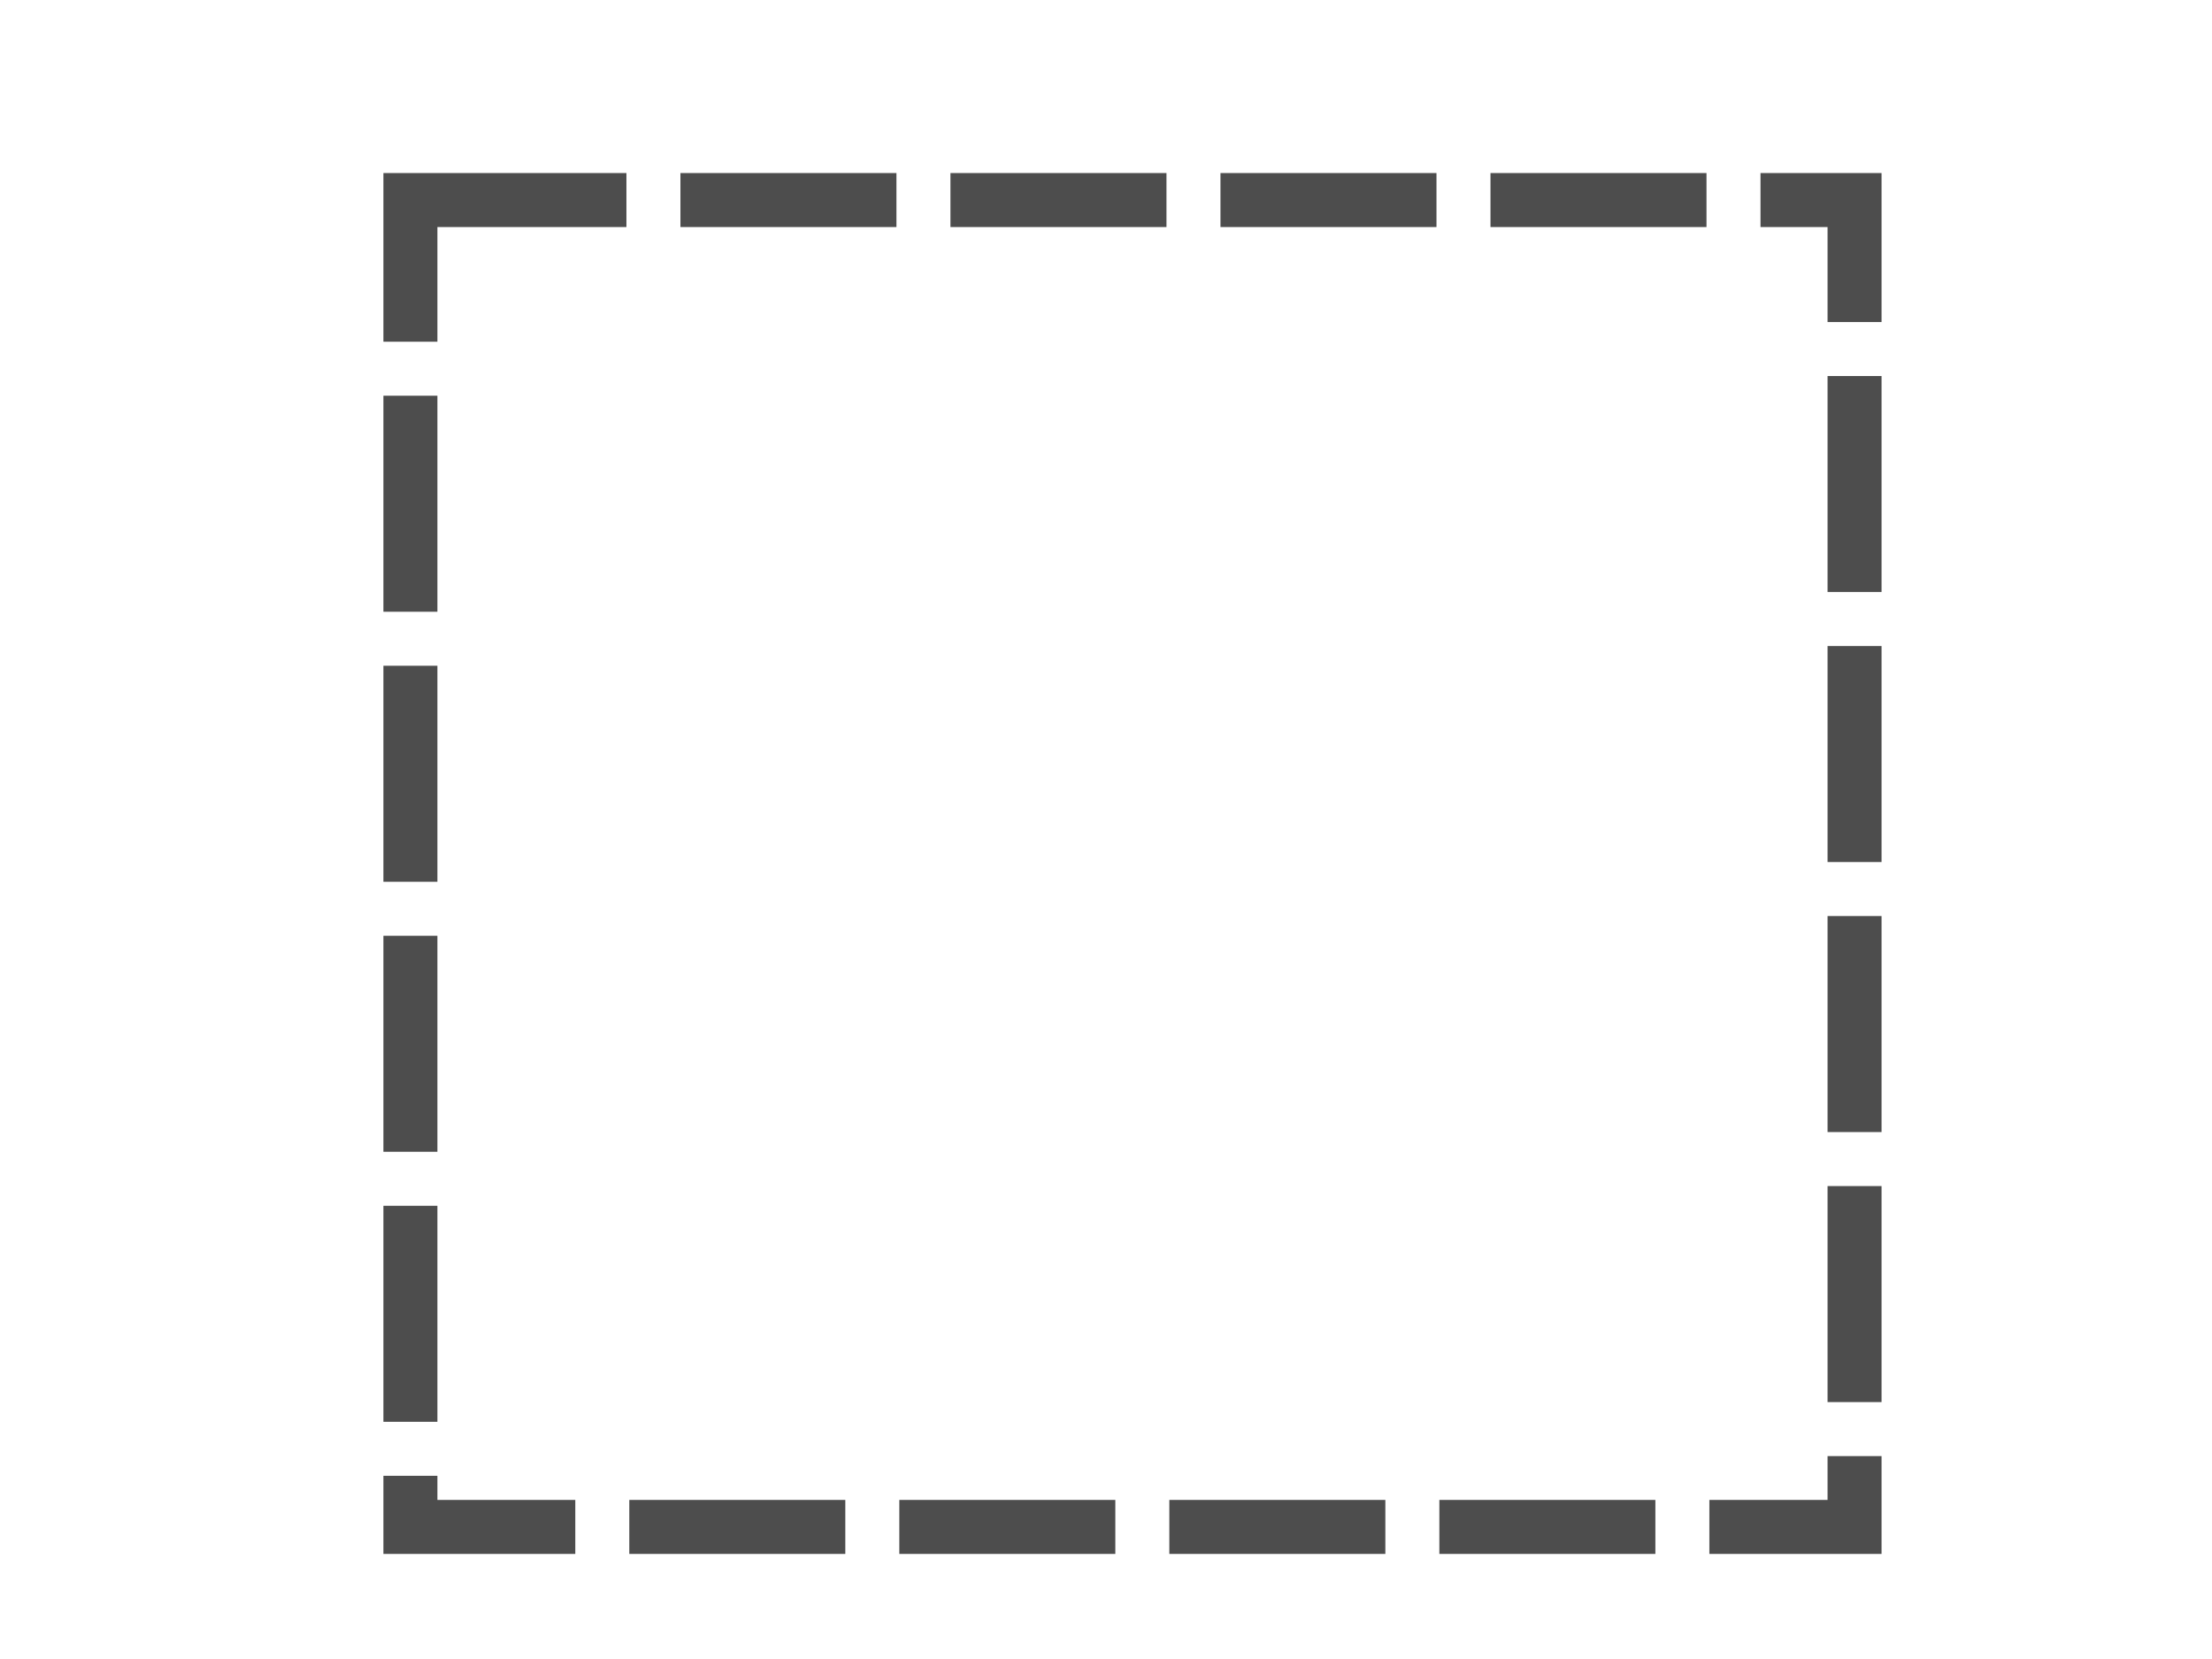 <?xml version="1.0" encoding="UTF-8" standalone="no"?>
<!-- Created with Inkscape (http://www.inkscape.org/) -->

<svg
   xmlns:dc="http://purl.org/dc/elements/1.1/"
   xmlns:cc="http://creativecommons.org/ns#"
   xmlns:rdf="http://www.w3.org/1999/02/22-rdf-syntax-ns#"
   xmlns:svg="http://www.w3.org/2000/svg"
   xmlns="http://www.w3.org/2000/svg"
   xmlns:sodipodi="http://sodipodi.sourceforge.net/DTD/sodipodi-0.dtd"
   xmlns:inkscape="http://www.inkscape.org/namespaces/inkscape"
   width="512"
   height="384"
   viewBox="0 0 512 384"
   id="svg2"
   version="1.1"
   inkscape:version="0.91 r13725"
   sodipodi:docname="sensor.svg"
   inkscape:export-filename="/Users/brian/programs/PinballEditor/src/com/dozingcatsoftware/vectorpinball/images/sensor.png"
   inkscape:export-xdpi="90"
   inkscape:export-ydpi="90">
  <defs
     id="defs4" />
  <sodipodi:namedview
     id="base"
     pagecolor="#ffffff"
     bordercolor="#666666"
     borderopacity="1.0"
     inkscape:pageopacity="0.0"
     inkscape:pageshadow="2"
     inkscape:zoom="1.4000714"
     inkscape:cx="311.04743"
     inkscape:cy="124.80676"
     inkscape:document-units="px"
     inkscape:current-layer="layer1"
     showgrid="false"
     units="px"
     inkscape:window-width="1469"
     inkscape:window-height="1026"
     inkscape:window-x="1000"
     inkscape:window-y="264"
     inkscape:window-maximized="0" />
  <g
     inkscape:label="Layer 1"
     inkscape:groupmode="layer"
     id="layer1"
     transform="translate(0,-668.362)">
    <rect
       style="fill:none;stroke:#4d4d4d;stroke-width:12.5;stroke-miterlimit:4;stroke-dasharray:50, 12.5;stroke-dashoffset:0"
       id="rect5453"
       width="334.269"
       height="307.127"
       x="94.995"
       y="714.665" />
  </g>
</svg>
